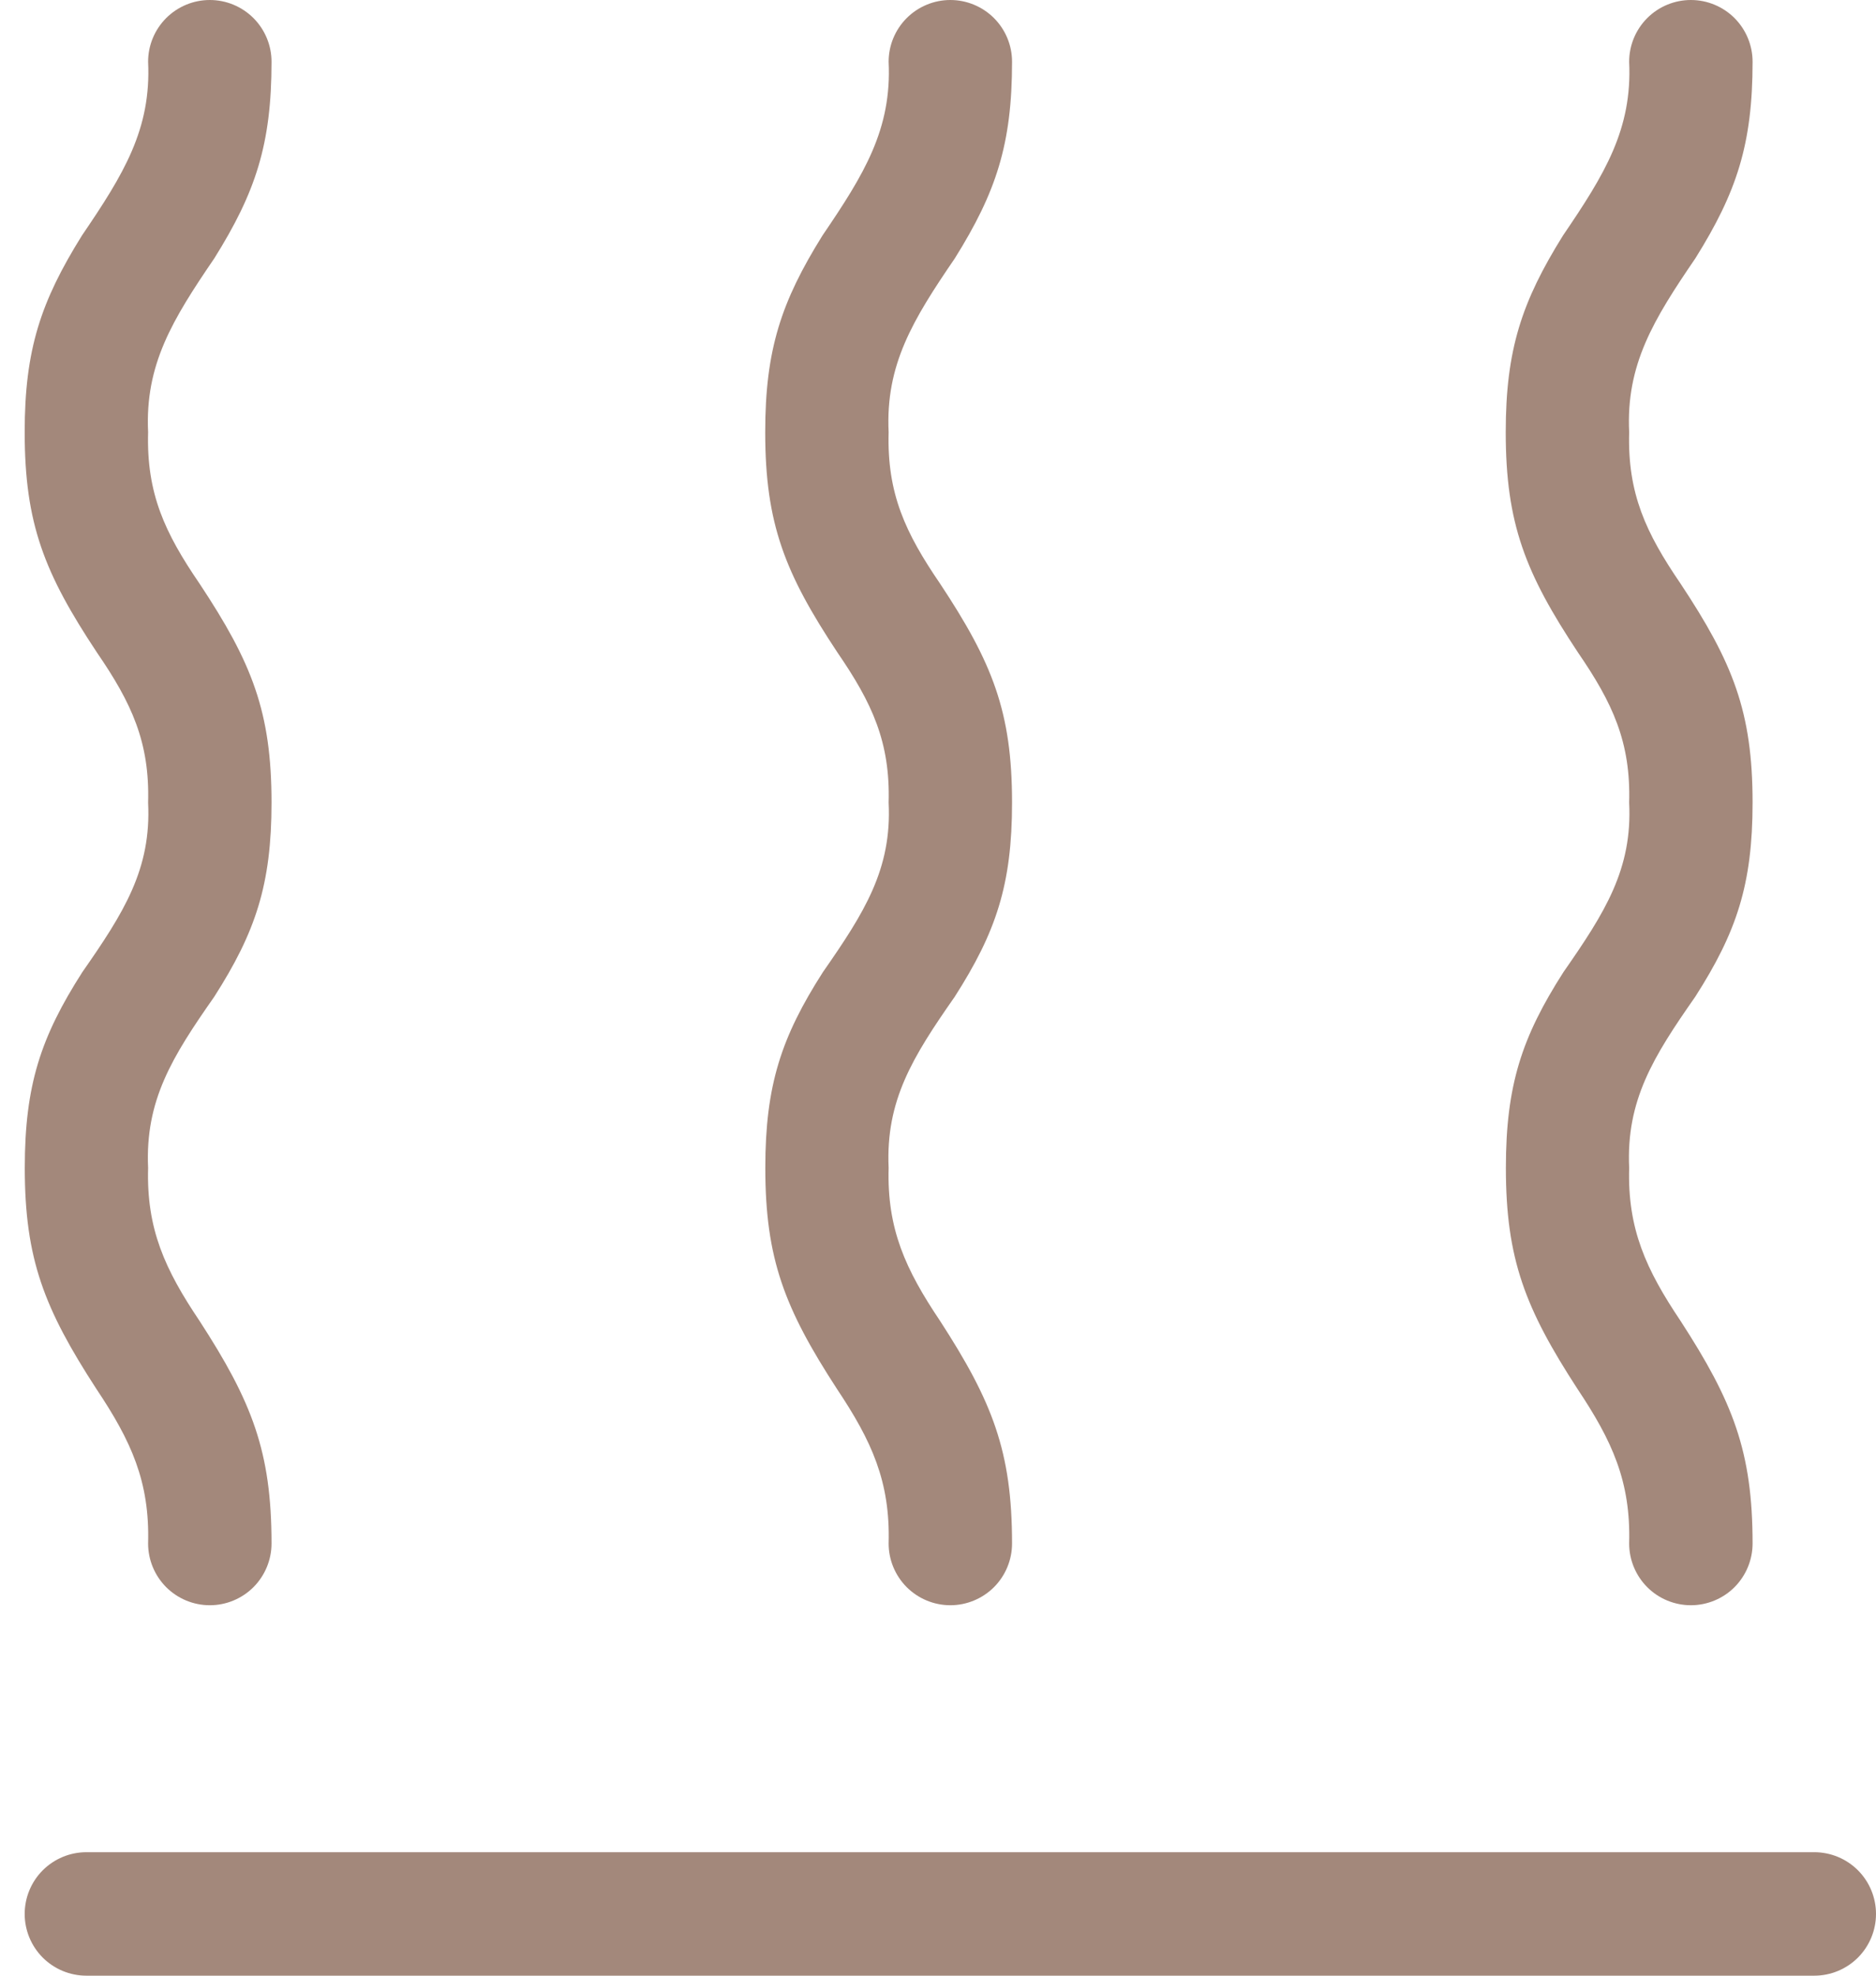 <svg width="38" height="40" viewBox="0 0 38 40" fill="none" xmlns="http://www.w3.org/2000/svg">
<path fill-rule="evenodd" clip-rule="evenodd" d="M19.25 0C19.581 0 19.899 0.132 20.134 0.366C20.368 0.601 20.5 0.918 20.5 1.25C20.5 2.92 20.177 3.893 19.34 5.232C18.492 6.473 17.935 7.383 18 8.75C17.965 9.992 18.34 10.79 19.043 11.818C20.102 13.418 20.5 14.412 20.5 16.25C20.5 17.91 20.175 18.875 19.337 20.183C18.488 21.398 17.938 22.28 18 23.645C17.965 24.883 18.343 25.703 19.043 26.745C20.102 28.38 20.5 29.387 20.5 31.25C20.5 31.581 20.368 31.899 20.134 32.134C19.899 32.368 19.581 32.5 19.25 32.5C18.919 32.5 18.601 32.368 18.366 32.134C18.132 31.899 18 31.581 18 31.25C18.035 29.995 17.655 29.172 16.953 28.12C15.895 26.492 15.502 25.49 15.502 23.645C15.502 21.97 15.828 20.995 16.668 19.683C17.51 18.475 18.067 17.595 18 16.25C18.035 15.025 17.663 14.23 16.965 13.213C15.9 11.607 15.5 10.605 15.5 8.75C15.5 7.08 15.825 6.107 16.66 4.768C17.505 3.527 18.065 2.615 18 1.25C18 0.918 18.132 0.601 18.366 0.366C18.601 0.132 18.919 0 19.25 0ZM4.25 0C4.582 0 4.899 0.132 5.134 0.366C5.368 0.601 5.5 0.918 5.5 1.25C5.5 2.92 5.178 3.893 4.34 5.232C3.493 6.473 2.935 7.383 3 8.75C2.965 9.992 3.34 10.79 4.043 11.818C5.103 13.418 5.5 14.412 5.5 16.25C5.5 17.91 5.175 18.875 4.338 20.183C3.487 21.398 2.938 22.28 3 23.645C2.965 24.883 3.342 25.703 4.043 26.745C5.103 28.38 5.5 29.387 5.5 31.25C5.5 31.581 5.368 31.899 5.134 32.134C4.899 32.368 4.582 32.5 4.25 32.5C3.918 32.5 3.601 32.368 3.366 32.134C3.132 31.899 3 31.581 3 31.25C3.035 29.995 2.655 29.172 1.952 28.12C0.895 26.492 0.502 25.49 0.502 23.645C0.502 21.97 0.827 20.995 1.667 19.683C2.51 18.475 3.067 17.595 3 16.25C3.035 15.025 2.663 14.23 1.965 13.213C0.9 11.607 0.5 10.605 0.5 8.75C0.5 7.08 0.825 6.107 1.66 4.768C2.505 3.527 3.065 2.615 3 1.25C3 0.918 3.132 0.601 3.366 0.366C3.601 0.132 3.918 0 4.25 0ZM34.25 0C34.581 0 34.9 0.132 35.134 0.366C35.368 0.601 35.5 0.918 35.5 1.25C35.5 2.92 35.178 3.893 34.34 5.232C33.492 6.473 32.935 7.383 33 8.75C32.965 9.992 33.34 10.79 34.042 11.818C35.102 13.418 35.5 14.412 35.5 16.25C35.5 17.91 35.175 18.875 34.337 20.183C33.487 21.398 32.938 22.28 33 23.645C32.965 24.883 33.343 25.703 34.042 26.745C35.102 28.38 35.5 29.387 35.5 31.25C35.5 31.581 35.368 31.899 35.134 32.134C34.9 32.368 34.581 32.5 34.25 32.5C33.919 32.5 33.6 32.368 33.366 32.134C33.132 31.899 33 31.581 33 31.25C33.035 29.995 32.655 29.172 31.953 28.12C30.895 26.492 30.503 25.49 30.503 23.645C30.503 21.97 30.828 20.995 31.668 19.683C32.51 18.475 33.068 17.595 33 16.25C33.035 15.025 32.663 14.23 31.965 13.213C30.9 11.607 30.5 10.605 30.5 8.75C30.5 7.08 30.825 6.107 31.66 4.768C32.505 3.527 33.065 2.615 33 1.25C33 0.918 33.132 0.601 33.366 0.366C33.6 0.132 33.919 0 34.25 0ZM36.75 37.5C37.081 37.5 37.4 37.632 37.634 37.866C37.868 38.1 38 38.419 38 38.75C38 39.081 37.868 39.4 37.634 39.634C37.4 39.868 37.081 40 36.75 40H1.75C1.418 40 1.101 39.868 0.866 39.634C0.632 39.4 0.5 39.081 0.5 38.75C0.5 38.419 0.632 38.1 0.866 37.866C1.101 37.632 1.418 37.5 1.75 37.5H36.75Z" fill="#A3887B"/>
</svg>
